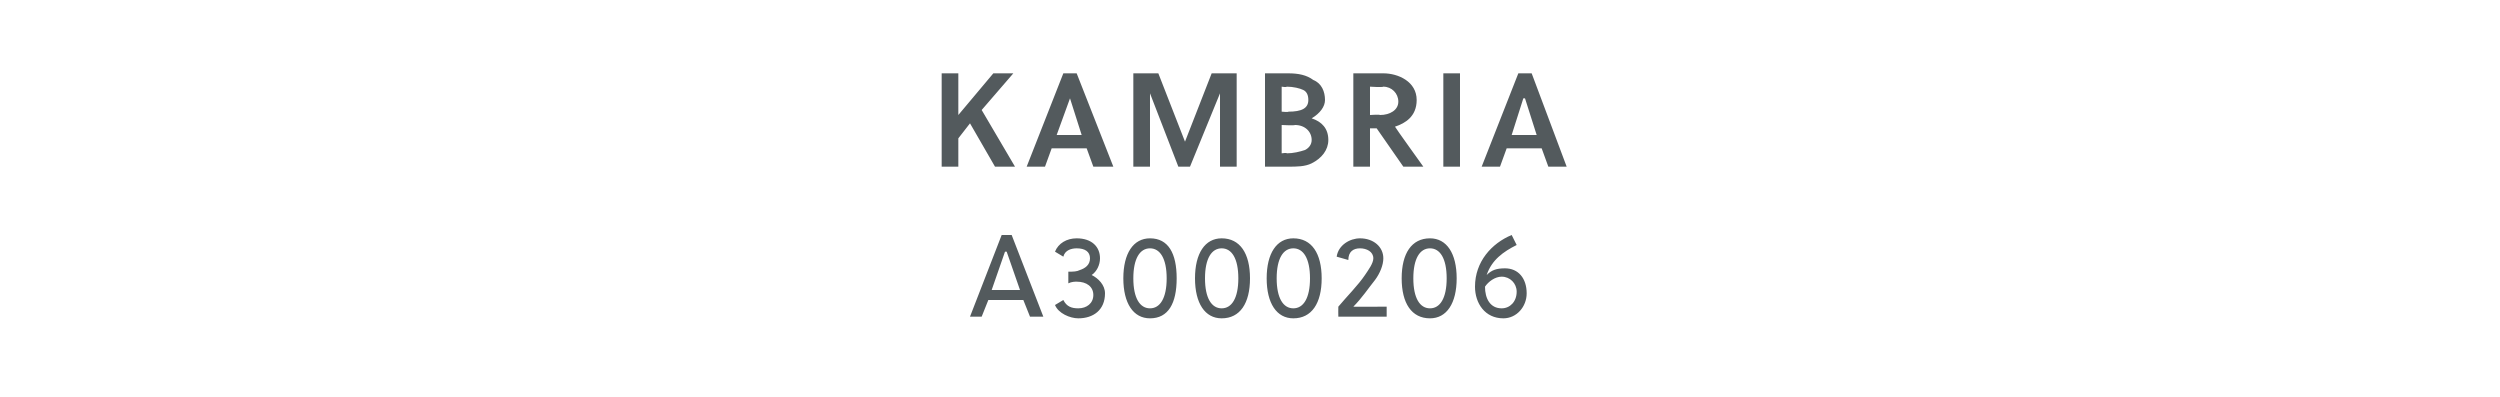 <?xml version="1.0" standalone="no"?><!DOCTYPE svg PUBLIC "-//W3C//DTD SVG 1.1//EN" "http://www.w3.org/Graphics/SVG/1.1/DTD/svg11.dtd"><svg xmlns="http://www.w3.org/2000/svg" version="1.1" width="150px" height="23.8px" viewBox="0 -4 150 23.8" style="top:-4px">  <desc>Kambria A3000206</desc>  <defs/>  <g id="Polygon40503">    <path d="M 61.8 15 L 61.4 14 L 59.3 14 L 58.9 15 L 58.2 15 L 60.1 10.1 L 60.7 10.1 L 62.6 15 L 61.8 15 Z M 59.5 13.4 L 61.2 13.4 L 60.4 11.1 L 60.3 11.1 L 59.5 13.4 Z M 64.1 12.3 C 64.4 12.3 64.6 12.3 64.8 12.2 C 65.1 12.1 65.4 11.9 65.4 11.5 C 65.4 11.1 65.1 10.9 64.6 10.9 C 64.3 10.9 63.9 11 63.8 11.4 C 63.8 11.4 63.3 11.1 63.3 11.1 C 63.5 10.6 64 10.3 64.6 10.3 C 65.5 10.3 66 10.8 66 11.5 C 66 11.9 65.8 12.3 65.5 12.5 C 65.9 12.7 66.3 13.1 66.3 13.6 C 66.3 14.6 65.6 15.1 64.7 15.1 C 64.2 15.1 63.5 14.8 63.3 14.3 C 63.3 14.3 63.8 14 63.8 14 C 64 14.4 64.3 14.5 64.7 14.5 C 65.2 14.5 65.6 14.2 65.6 13.7 C 65.6 13.2 65.2 12.9 64.6 12.9 C 64.5 12.9 64.3 12.9 64.1 13 C 64.1 13 64.1 12.3 64.1 12.3 Z M 70.6 12.7 C 70.6 14.2 70.1 15.1 69 15.1 C 68 15.1 67.4 14.2 67.4 12.7 C 67.4 11.2 68 10.3 69 10.3 C 70.1 10.3 70.6 11.2 70.6 12.7 Z M 68 12.7 C 68 13.9 68.4 14.5 69 14.5 C 69.6 14.5 70 13.9 70 12.7 C 70 11.5 69.6 10.9 69 10.9 C 68.4 10.9 68 11.5 68 12.7 Z M 75 12.7 C 75 14.2 74.4 15.1 73.3 15.1 C 72.3 15.1 71.7 14.2 71.7 12.7 C 71.7 11.2 72.3 10.3 73.3 10.3 C 74.4 10.3 75 11.2 75 12.7 Z M 72.3 12.7 C 72.3 13.9 72.7 14.5 73.3 14.5 C 73.9 14.5 74.3 13.9 74.3 12.7 C 74.3 11.5 73.9 10.9 73.3 10.9 C 72.7 10.9 72.3 11.5 72.3 12.7 Z M 79.3 12.7 C 79.3 14.2 78.7 15.1 77.6 15.1 C 76.6 15.1 76 14.2 76 12.7 C 76 11.2 76.6 10.3 77.6 10.3 C 78.7 10.3 79.3 11.2 79.3 12.7 Z M 76.6 12.7 C 76.6 13.9 77 14.5 77.6 14.5 C 78.2 14.5 78.6 13.9 78.6 12.7 C 78.6 11.5 78.2 10.9 77.6 10.9 C 77 10.9 76.6 11.5 76.6 12.7 Z M 80.3 15 C 80.3 15 80.29 14.41 80.3 14.4 C 80.8 13.8 81.5 13.1 81.9 12.5 C 82.1 12.2 82.4 11.8 82.4 11.5 C 82.4 11.1 82 10.9 81.6 10.9 C 81.2 10.9 80.9 11.1 80.9 11.6 C 80.9 11.6 80.2 11.4 80.2 11.4 C 80.3 10.7 81 10.3 81.6 10.3 C 82.4 10.3 83 10.8 83 11.5 C 83 11.9 82.8 12.4 82.5 12.8 C 82.1 13.3 81.7 13.9 81.2 14.4 C 81.17 14.41 83.2 14.4 83.2 14.4 L 83.2 15 L 80.3 15 Z M 87.4 12.7 C 87.4 14.2 86.8 15.1 85.8 15.1 C 84.7 15.1 84.1 14.2 84.1 12.7 C 84.1 11.2 84.7 10.3 85.8 10.3 C 86.8 10.3 87.4 11.2 87.4 12.7 Z M 84.8 12.7 C 84.8 13.9 85.2 14.5 85.8 14.5 C 86.4 14.5 86.8 13.9 86.8 12.7 C 86.8 11.5 86.4 10.9 85.8 10.9 C 85.2 10.9 84.8 11.5 84.8 12.7 Z M 91 10.7 C 90.2 11.1 89.5 11.6 89.2 12.5 C 89.5 12.2 89.8 12.1 90.3 12.1 C 91.1 12.1 91.6 12.7 91.6 13.6 C 91.6 14.4 91 15.1 90.2 15.1 C 89.1 15.1 88.5 14.2 88.5 13.2 C 88.5 11.7 89.5 10.6 90.7 10.1 C 90.7 10.1 91 10.7 91 10.7 Z M 89.1 13.2 C 89.1 13.9 89.4 14.5 90.1 14.5 C 90.6 14.5 91 14.1 91 13.5 C 91 13 90.6 12.6 90.1 12.6 C 89.7 12.6 89.3 12.9 89.1 13.2 Z " stroke="none" fill="#535a5d"/>  </g>  <g id="Polygon40502">    <path d="M 58.9 2.6 L 60.9 6 L 59.7 6 L 58.2 3.4 L 57.5 4.3 L 57.5 6 L 56.5 6 L 56.5 0.4 L 57.5 0.4 L 57.5 2.9 L 59.6 0.4 L 60.8 0.4 L 58.9 2.6 Z M 63.8 0.4 L 64.6 0.4 L 66.8 6 L 65.6 6 L 65.2 4.9 L 63.1 4.9 L 62.7 6 L 61.6 6 L 63.8 0.4 Z M 63.4 4.1 L 64.9 4.1 L 64.2 1.9 L 64.2 1.9 L 63.4 4.1 Z M 71.4 6 L 70.7 6 L 69 1.6 L 69 6 L 68 6 L 68 0.4 L 69.5 0.4 L 71.1 4.5 L 72.7 0.4 L 74.2 0.4 L 74.2 6 L 73.2 6 L 73.2 1.6 L 71.4 6 Z M 75.9 0.4 C 75.9 0.4 77.34 0.4 77.3 0.4 C 77.9 0.4 78.4 0.5 78.8 0.8 C 79.3 1 79.5 1.5 79.5 2 C 79.5 2.4 79.2 2.8 78.7 3.1 C 79.3 3.3 79.7 3.7 79.7 4.4 C 79.7 5 79.3 5.5 78.7 5.8 C 78.3 6 77.8 6 77.3 6 C 77.26 6 75.9 6 75.9 6 L 75.9 0.4 Z M 76.9 5.2 C 76.9 5.2 77.25 5.15 77.2 5.2 C 77.6 5.2 78 5.1 78.3 5 C 78.5 4.9 78.7 4.7 78.7 4.4 C 78.7 3.9 78.3 3.5 77.7 3.5 C 77.66 3.54 76.9 3.5 76.9 3.5 L 76.9 5.2 Z M 76.9 2.7 C 76.9 2.7 77.32 2.74 77.3 2.7 C 78.1 2.7 78.5 2.5 78.5 2 C 78.5 1.7 78.4 1.5 78.2 1.4 C 78 1.3 77.6 1.2 77.2 1.2 C 77.2 1.25 76.9 1.2 76.9 1.2 L 76.9 2.7 Z M 83 0.4 C 83.9 0.4 85 0.9 85 2 C 85 3 84.3 3.4 83.7 3.6 C 83.69 3.62 85.4 6 85.4 6 L 84.2 6 L 82.6 3.7 L 82.2 3.7 L 82.2 6 L 81.2 6 L 81.2 0.4 C 81.2 0.4 82.98 0.4 83 0.4 Z M 82.8 2.9 C 83.4 2.9 83.9 2.6 83.9 2.1 C 83.9 1.6 83.5 1.2 83 1.2 C 82.95 1.25 82.2 1.2 82.2 1.2 L 82.2 2.9 C 82.2 2.9 82.79 2.86 82.8 2.9 Z M 86.6 6 L 86.6 0.4 L 87.6 0.4 L 87.6 6 L 86.6 6 Z M 91.1 0.4 L 91.9 0.4 L 94 6 L 92.9 6 L 92.5 4.9 L 90.4 4.9 L 90 6 L 88.9 6 L 91.1 0.4 Z M 90.7 4.1 L 92.2 4.1 L 91.5 1.9 L 91.4 1.9 L 90.7 4.1 Z " stroke="none" fill="#535a5d"/>  </g></svg>